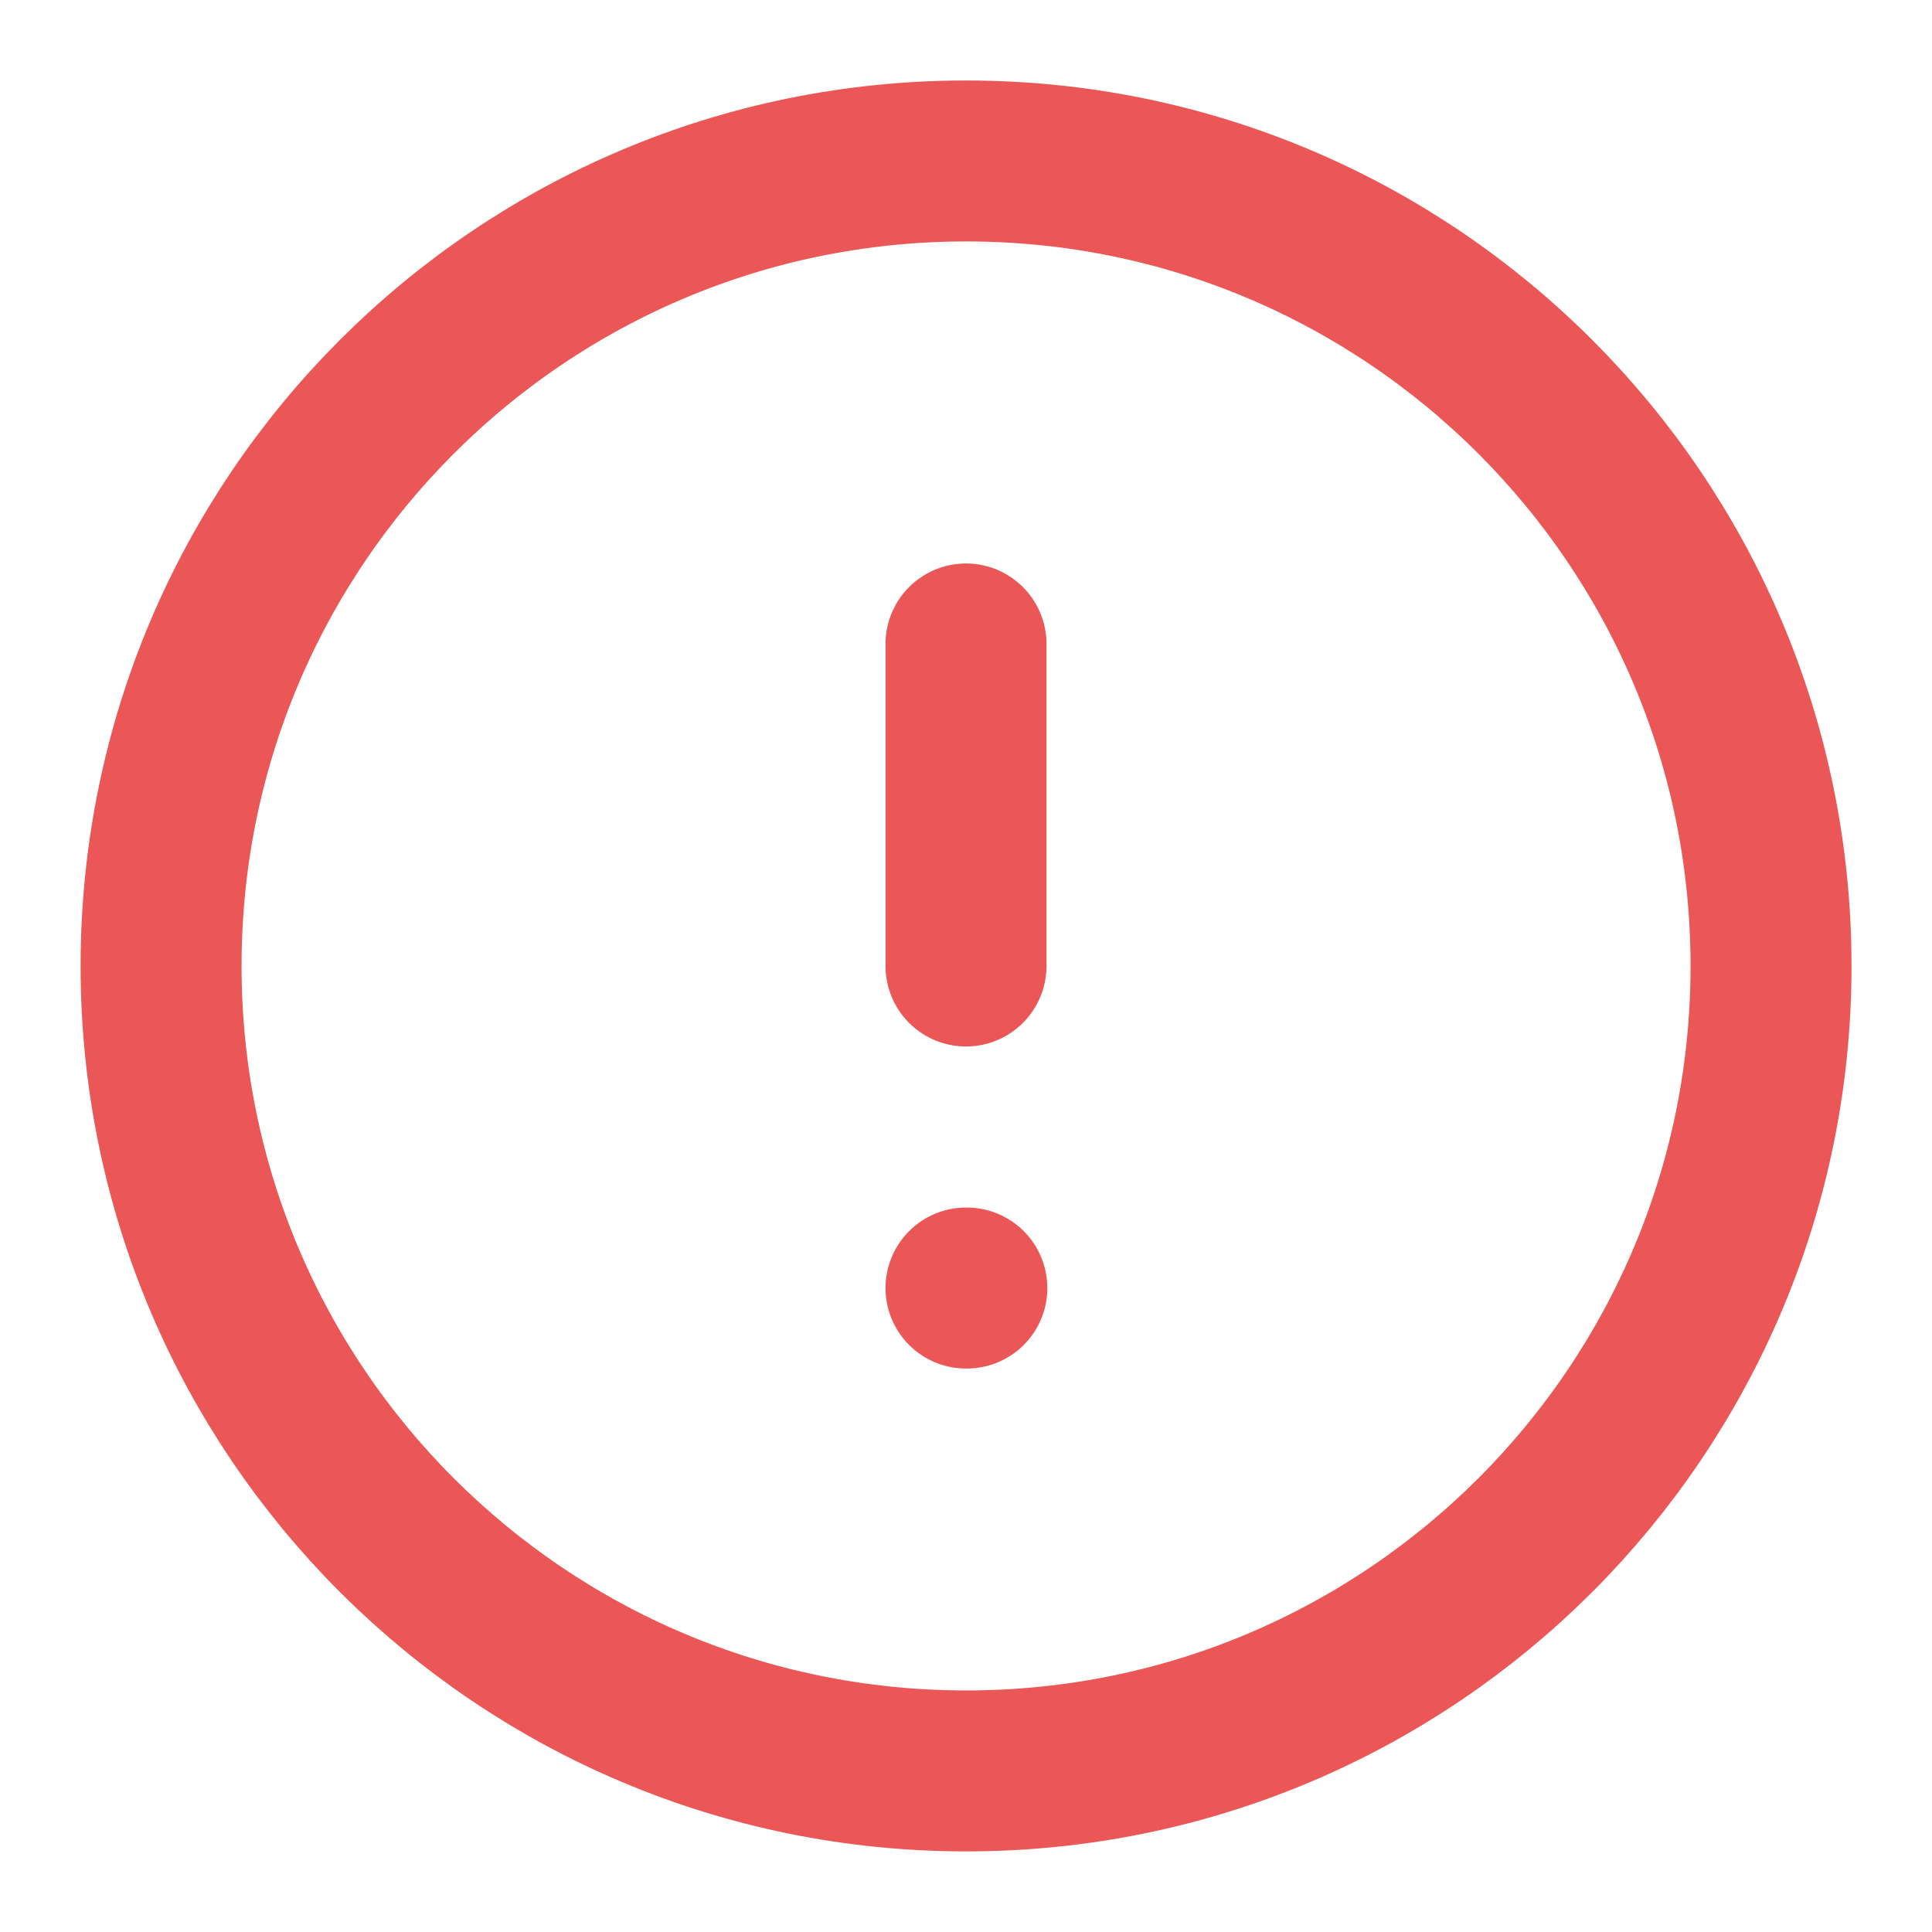 <svg width="16" height="16" viewBox="0 0 16 16" fill="none" xmlns="http://www.w3.org/2000/svg">
<path d="M8.001 14.666C11.682 14.666 14.667 11.682 14.667 8C14.667 4.318 11.682 1.333 8.001 1.333C4.319 1.333 1.334 4.318 1.334 8C1.334 11.682 4.319 14.666 8.001 14.666Z" stroke="#EB5757" stroke-width="1.333" stroke-linecap="round" stroke-linejoin="round"/>
<path d="M8 5.333V8" stroke="#EB5757" stroke-width="1.333" stroke-linecap="round" stroke-linejoin="round"/>
<path d="M8 10.667H8.007" stroke="#EB5757" stroke-width="1.333" stroke-linecap="round" stroke-linejoin="round"/>
</svg>
